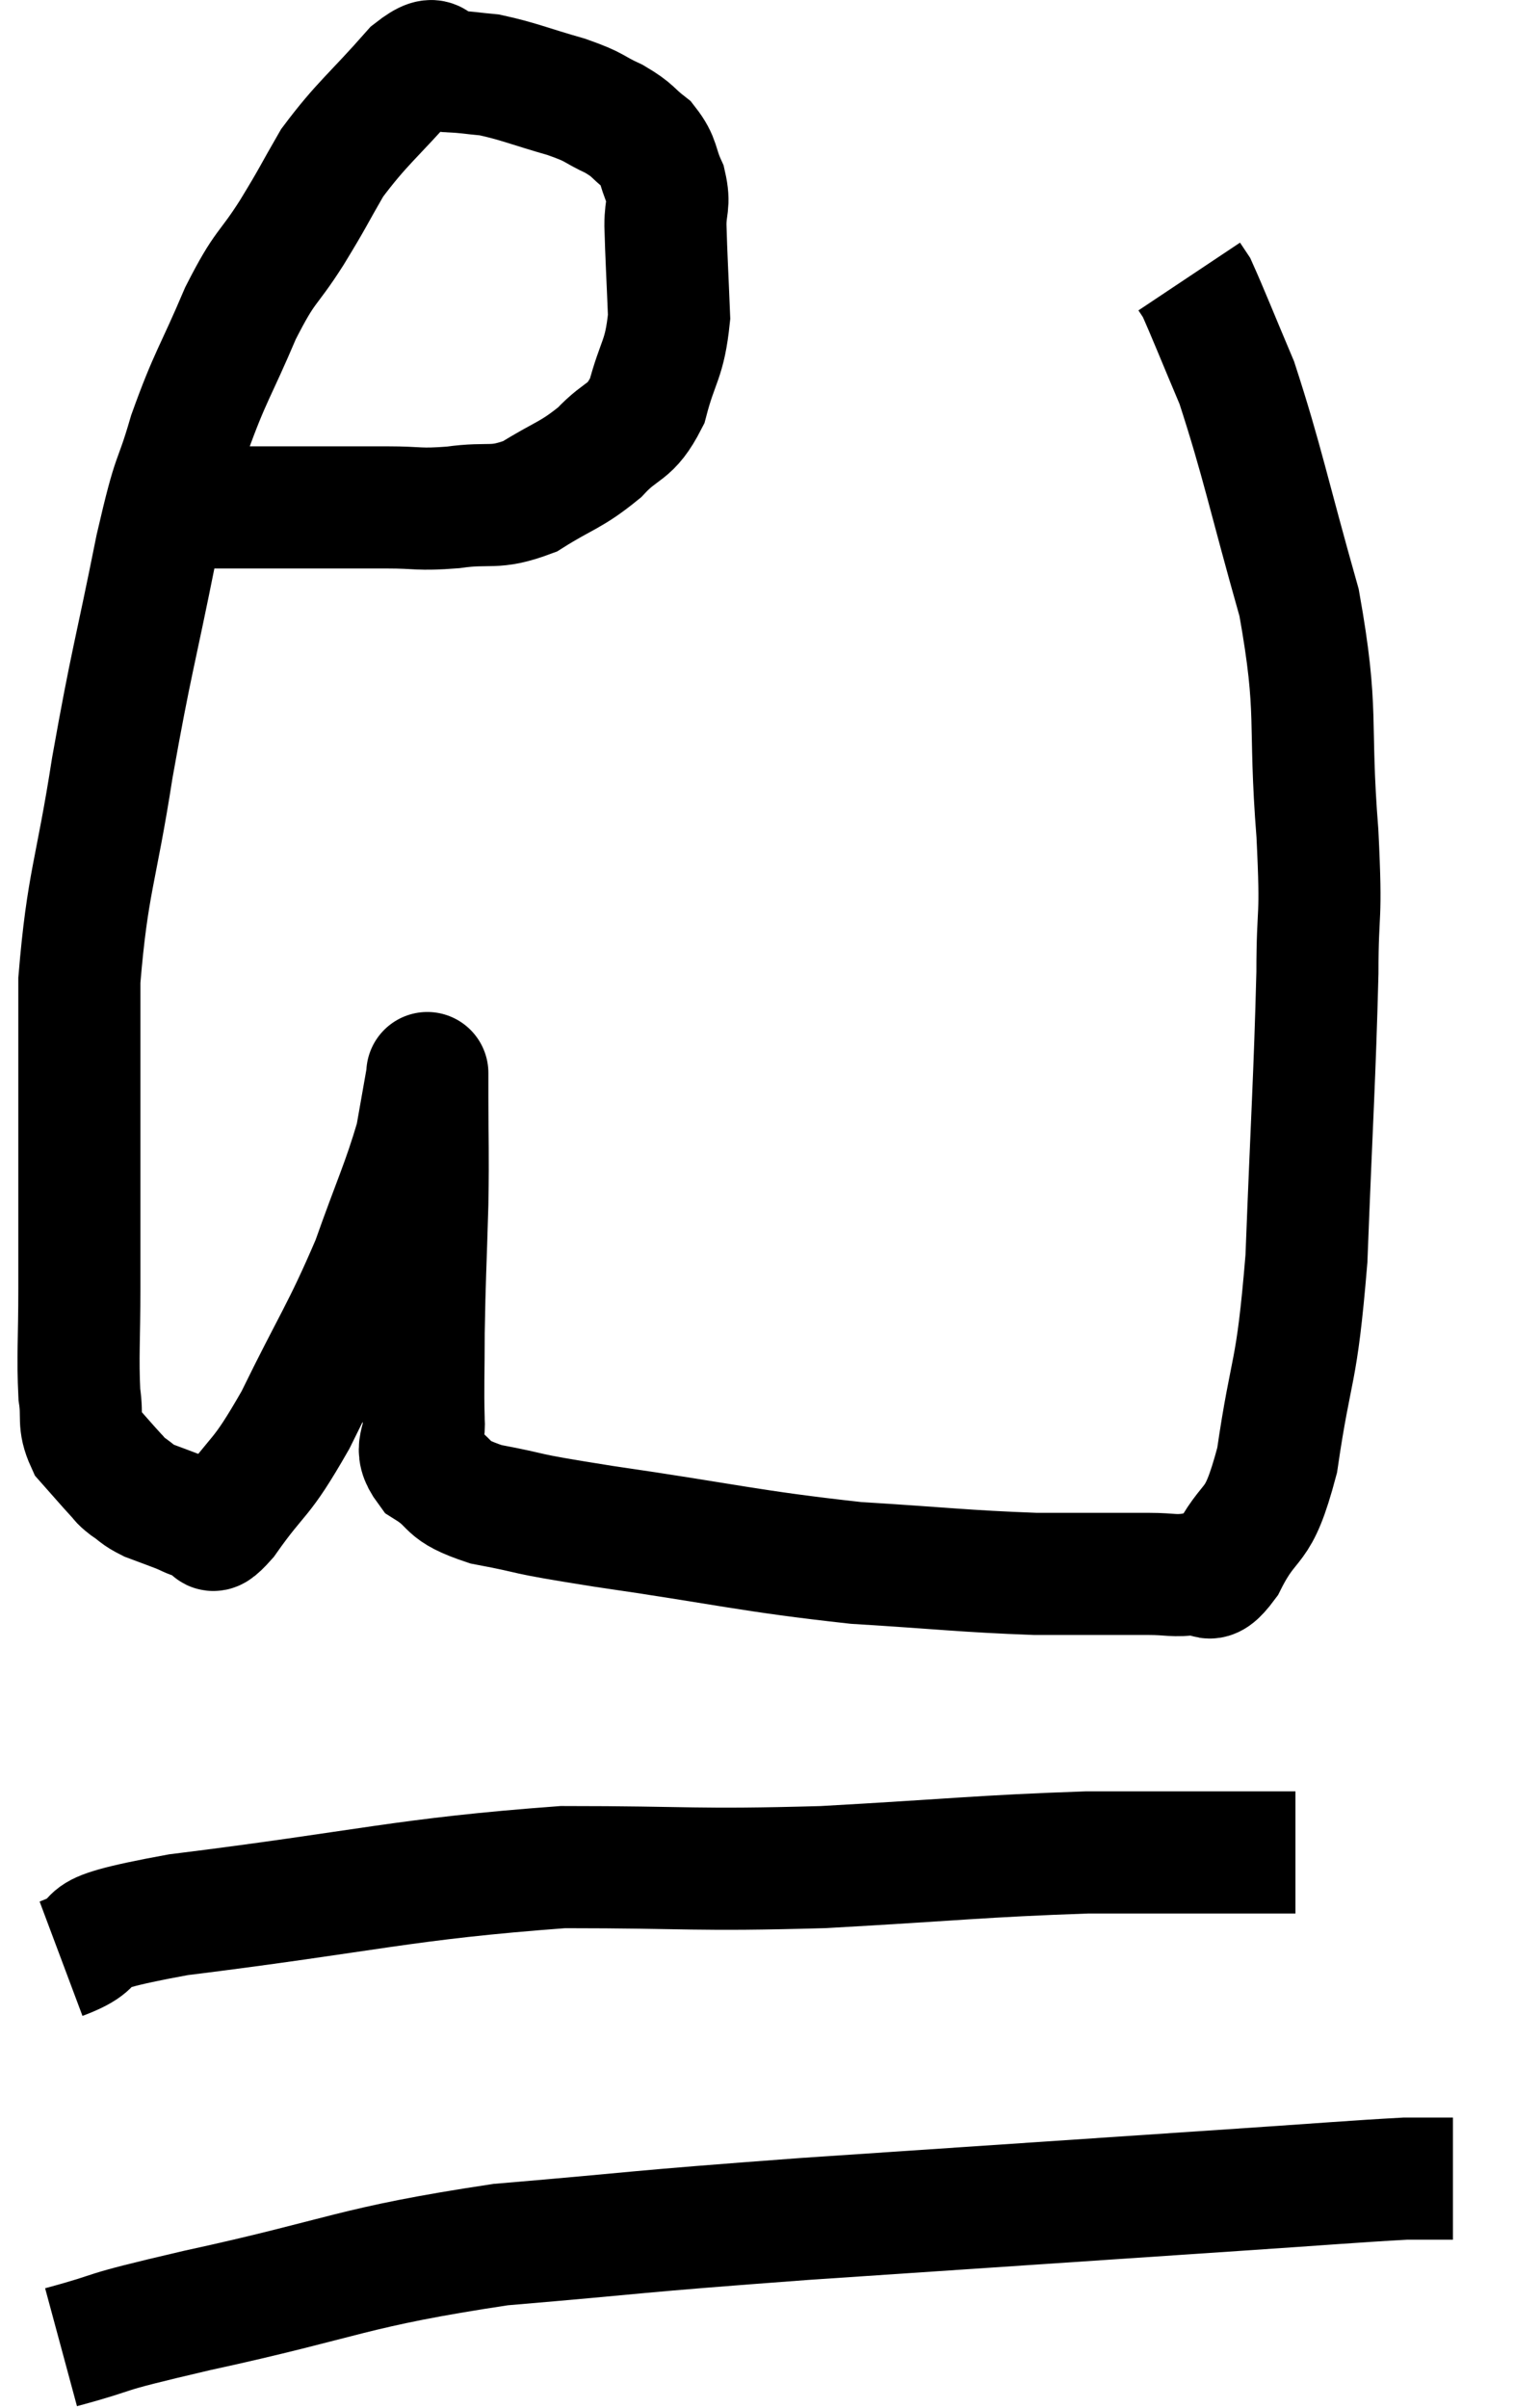 <svg xmlns="http://www.w3.org/2000/svg" viewBox="6.2 4.473 24.8 39.427" width="24.8" height="39.427"><path d="M 9.42 12.78 C 9.93 12.78, 9.96 12.78, 10.44 12.78 C 10.89 12.78, 10.815 12.78, 11.34 12.78 C 11.94 12.78, 11.97 12.78, 12.54 12.78 C 13.08 12.78, 13.035 12.825, 13.62 12.78 C 14.25 12.69, 14.28 12.825, 14.88 12.6 C 15.45 12.24, 15.54 12.27, 16.02 11.88 C 16.41 11.46, 16.515 11.595, 16.8 11.04 C 16.98 10.35, 17.085 10.38, 17.16 9.66 C 17.13 8.91, 17.115 8.7, 17.1 8.16 C 17.1 7.83, 17.175 7.83, 17.1 7.5 C 16.95 7.17, 17.01 7.11, 16.8 6.84 C 16.53 6.63, 16.59 6.615, 16.26 6.42 C 15.87 6.24, 15.99 6.24, 15.48 6.06 C 14.85 5.88, 14.7 5.805, 14.22 5.7 C 13.89 5.67, 13.875 5.655, 13.56 5.64 C 13.26 5.64, 13.44 5.265, 12.96 5.64 C 12.3 6.39, 12.135 6.48, 11.64 7.14 C 11.31 7.71, 11.355 7.665, 10.98 8.28 C 10.56 8.94, 10.56 8.775, 10.14 9.6 C 9.72 10.59, 9.645 10.62, 9.3 11.58 C 9.03 12.51, 9.075 12.075, 8.76 13.44 C 8.4 15.24, 8.355 15.27, 8.04 17.04 C 7.77 18.78, 7.635 18.9, 7.5 20.52 C 7.5 22.02, 7.5 22.26, 7.5 23.52 C 7.5 24.54, 7.5 24.615, 7.5 25.56 C 7.5 26.43, 7.47 26.67, 7.5 27.3 C 7.56 27.69, 7.47 27.75, 7.62 28.08 C 7.86 28.35, 7.935 28.44, 8.1 28.62 C 8.19 28.71, 8.145 28.695, 8.28 28.8 C 8.46 28.92, 8.43 28.935, 8.64 29.04 C 8.88 29.13, 8.925 29.145, 9.12 29.22 C 9.27 29.28, 9.3 29.31, 9.42 29.34 C 9.51 29.34, 9.48 29.34, 9.6 29.34 C 9.75 29.34, 9.54 29.745, 9.9 29.34 C 10.47 28.53, 10.44 28.77, 11.04 27.72 C 11.67 26.43, 11.805 26.295, 12.3 25.14 C 12.66 24.12, 12.795 23.865, 13.02 23.1 C 13.11 22.59, 13.155 22.335, 13.2 22.08 C 13.2 22.08, 13.2 22.08, 13.2 22.08 C 13.2 22.08, 13.2 21.99, 13.2 22.08 C 13.2 22.26, 13.2 21.915, 13.2 22.44 C 13.2 23.31, 13.215 23.22, 13.2 24.18 C 13.17 25.23, 13.155 25.395, 13.14 26.28 C 13.14 27, 13.125 27.165, 13.14 27.72 C 13.17 28.11, 12.945 28.155, 13.2 28.5 C 13.68 28.8, 13.44 28.86, 14.16 29.1 C 15.12 29.28, 14.565 29.22, 16.08 29.46 C 18.15 29.76, 18.45 29.865, 20.22 30.06 C 21.69 30.15, 21.96 30.195, 23.16 30.24 C 24.09 30.24, 24.375 30.24, 25.02 30.24 C 25.38 30.24, 25.425 30.285, 25.74 30.24 C 26.01 30.15, 25.935 30.525, 26.28 30.06 C 26.7 29.22, 26.79 29.625, 27.12 28.38 C 27.36 26.73, 27.435 27.075, 27.6 25.08 C 27.69 22.74, 27.735 22.14, 27.78 20.4 C 27.78 19.26, 27.855 19.635, 27.78 18.12 C 27.63 16.23, 27.81 16.185, 27.48 14.34 C 26.97 12.54, 26.88 12.03, 26.46 10.74 C 26.13 9.96, 25.995 9.615, 25.8 9.18 C 25.74 9.09, 25.71 9.045, 25.68 9 C 25.68 9, 25.68 9, 25.68 9 C 25.68 9, 25.68 9, 25.68 9 L 25.68 9" fill="none" stroke="black" stroke-width="2"></path><path d="M 7.2 36.54 C 8.16 36.18, 7.065 36.195, 9.12 35.82 C 12.27 35.43, 12.78 35.235, 15.42 35.04 C 17.55 35.04, 17.535 35.1, 19.68 35.04 C 21.84 34.92, 22.26 34.86, 24 34.8 C 25.32 34.8, 25.785 34.8, 26.64 34.8 C 27.03 34.8, 27.225 34.8, 27.42 34.8 L 27.42 34.8" fill="none" stroke="black" stroke-width="2"></path><path d="M 7.2 42.9 C 8.31 42.6, 7.62 42.72, 9.42 42.3 C 11.91 41.76, 11.91 41.595, 14.4 41.22 C 16.89 41.01, 16.35 41.025, 19.38 40.8 C 22.95 40.56, 24.06 40.485, 26.52 40.32 C 27.87 40.23, 28.395 40.185, 29.22 40.14 C 29.52 40.14, 29.625 40.14, 29.82 40.14 L 30 40.14" fill="none" stroke="black" stroke-width="2"></path></svg>